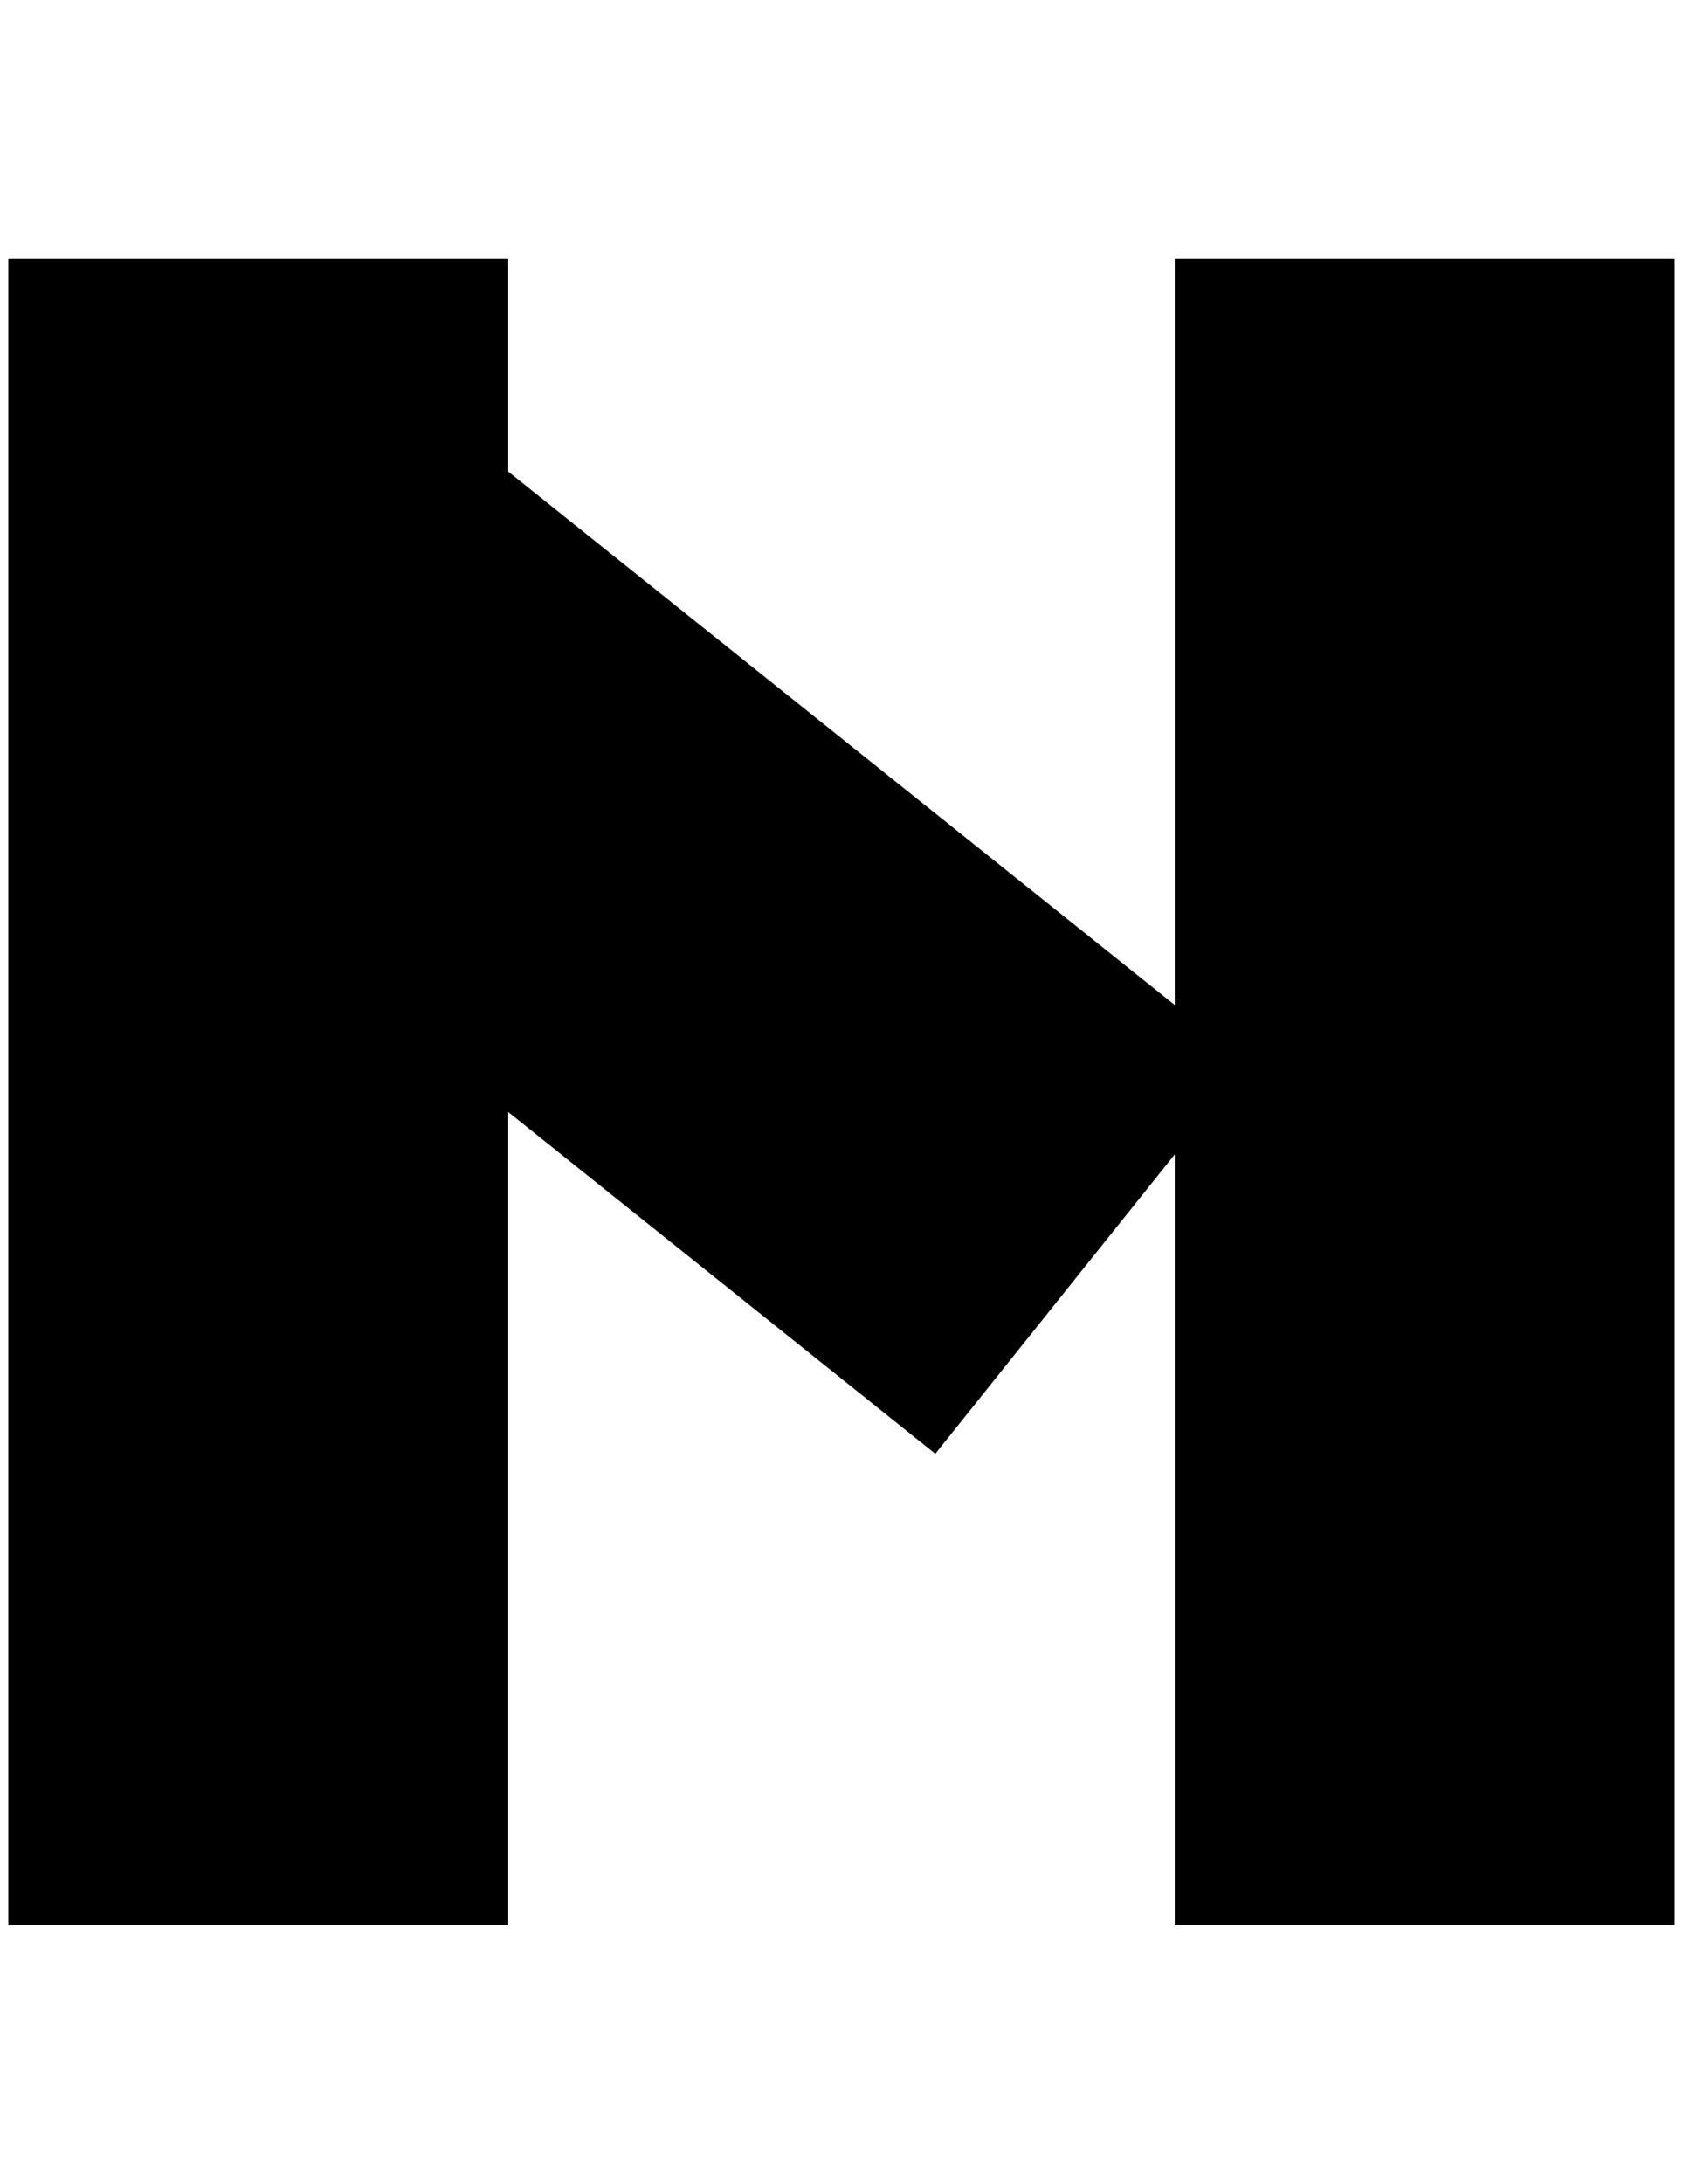 <?xml version="1.0" encoding="UTF-8"?>
<!DOCTYPE svg PUBLIC "-//W3C//DTD SVG 1.1//EN" "http://www.w3.org/Graphics/SVG/1.1/DTD/svg11.dtd">
<svg xmlns="http://www.w3.org/2000/svg" xmlns:xlink="http://www.w3.org/1999/xlink" version="1.1" width="101px" height="131px" viewBox="-0.5 -0.5 101 131" content="&lt;mxfile host=&quot;www.draw.io&quot; modified=&quot;2019-12-06T15:43:13.297Z&quot; agent=&quot;Mozilla/5.0 (Macintosh; Intel Mac OS X 10_14_6) AppleWebKit/537.36 (KHTML, like Gecko) Chrome/78.0.39.108 Safari/537.36&quot; etag=&quot;8p8C2ARvnFC-8fnCwP7e&quot; version=&quot;12.3.8&quot; type=&quot;google&quot; pages=&quot;1&quot;&gt;&lt;diagram id=&quot;k1nTflAhk-EVX2BBGFDp&quot; name=&quot;Page-1&quot;&gt;5ZVdT8MgFIZ/TS9NStnmdjm7TWM00ezCa1KOLZFCQ9lH9+ulQks/YtSkMTHeNPBweM/hPaUNcJyfbxUpskdJgQdRSM8B3gRRtJotzLMGlQVzdG1Bqhi1CHmwZxdwMHT0wCiUvUAtJdes6MNECgGJ7jGilDz1w14l72ctSAojsE8IH9MXRnVm6XIeen4HLM2azCh0Kzlpgh0oM0LlqYPwNsCxklLbUX6OgdfeNb7YfbtPVtvCFAj9nQ0bsQSCWBqv75PLKi+exYO6cipHwg/uwK5YXTUOgKDr2kgzE1IYeJPpnJsZMsNSK/nWOoNDg6wA0JGvvlDUHt+8NiBz0KoyISdvcONv1vG2YQo40ezYlyeuz2kr12Z4kswkjkL3SkYzp1MN5o1EKQ8qAbera+gXQmgopIlKQY+EzKBzbI8++vWD3kXT987E71hdxeZPdHI16GQ4VScXv9tJ/P9uIUYT3cKh0HS30Ez919mG+18c3r4D&lt;/diagram&gt;&lt;/mxfile&gt;" style="background-color: rgb(255, 255, 255);"><defs/><g><path d="M 15 115 L 15 15" fill="none" stroke="#000000" stroke-width="30" stroke-miterlimit="10" pointer-events="stroke"/><path d="M 65 75 L 15 35" fill="none" stroke="#000000" stroke-width="30" stroke-miterlimit="10" pointer-events="stroke"/><path d="M 85 115 L 85 15" fill="none" stroke="#000000" stroke-width="30" stroke-miterlimit="10" pointer-events="stroke"/></g></svg>